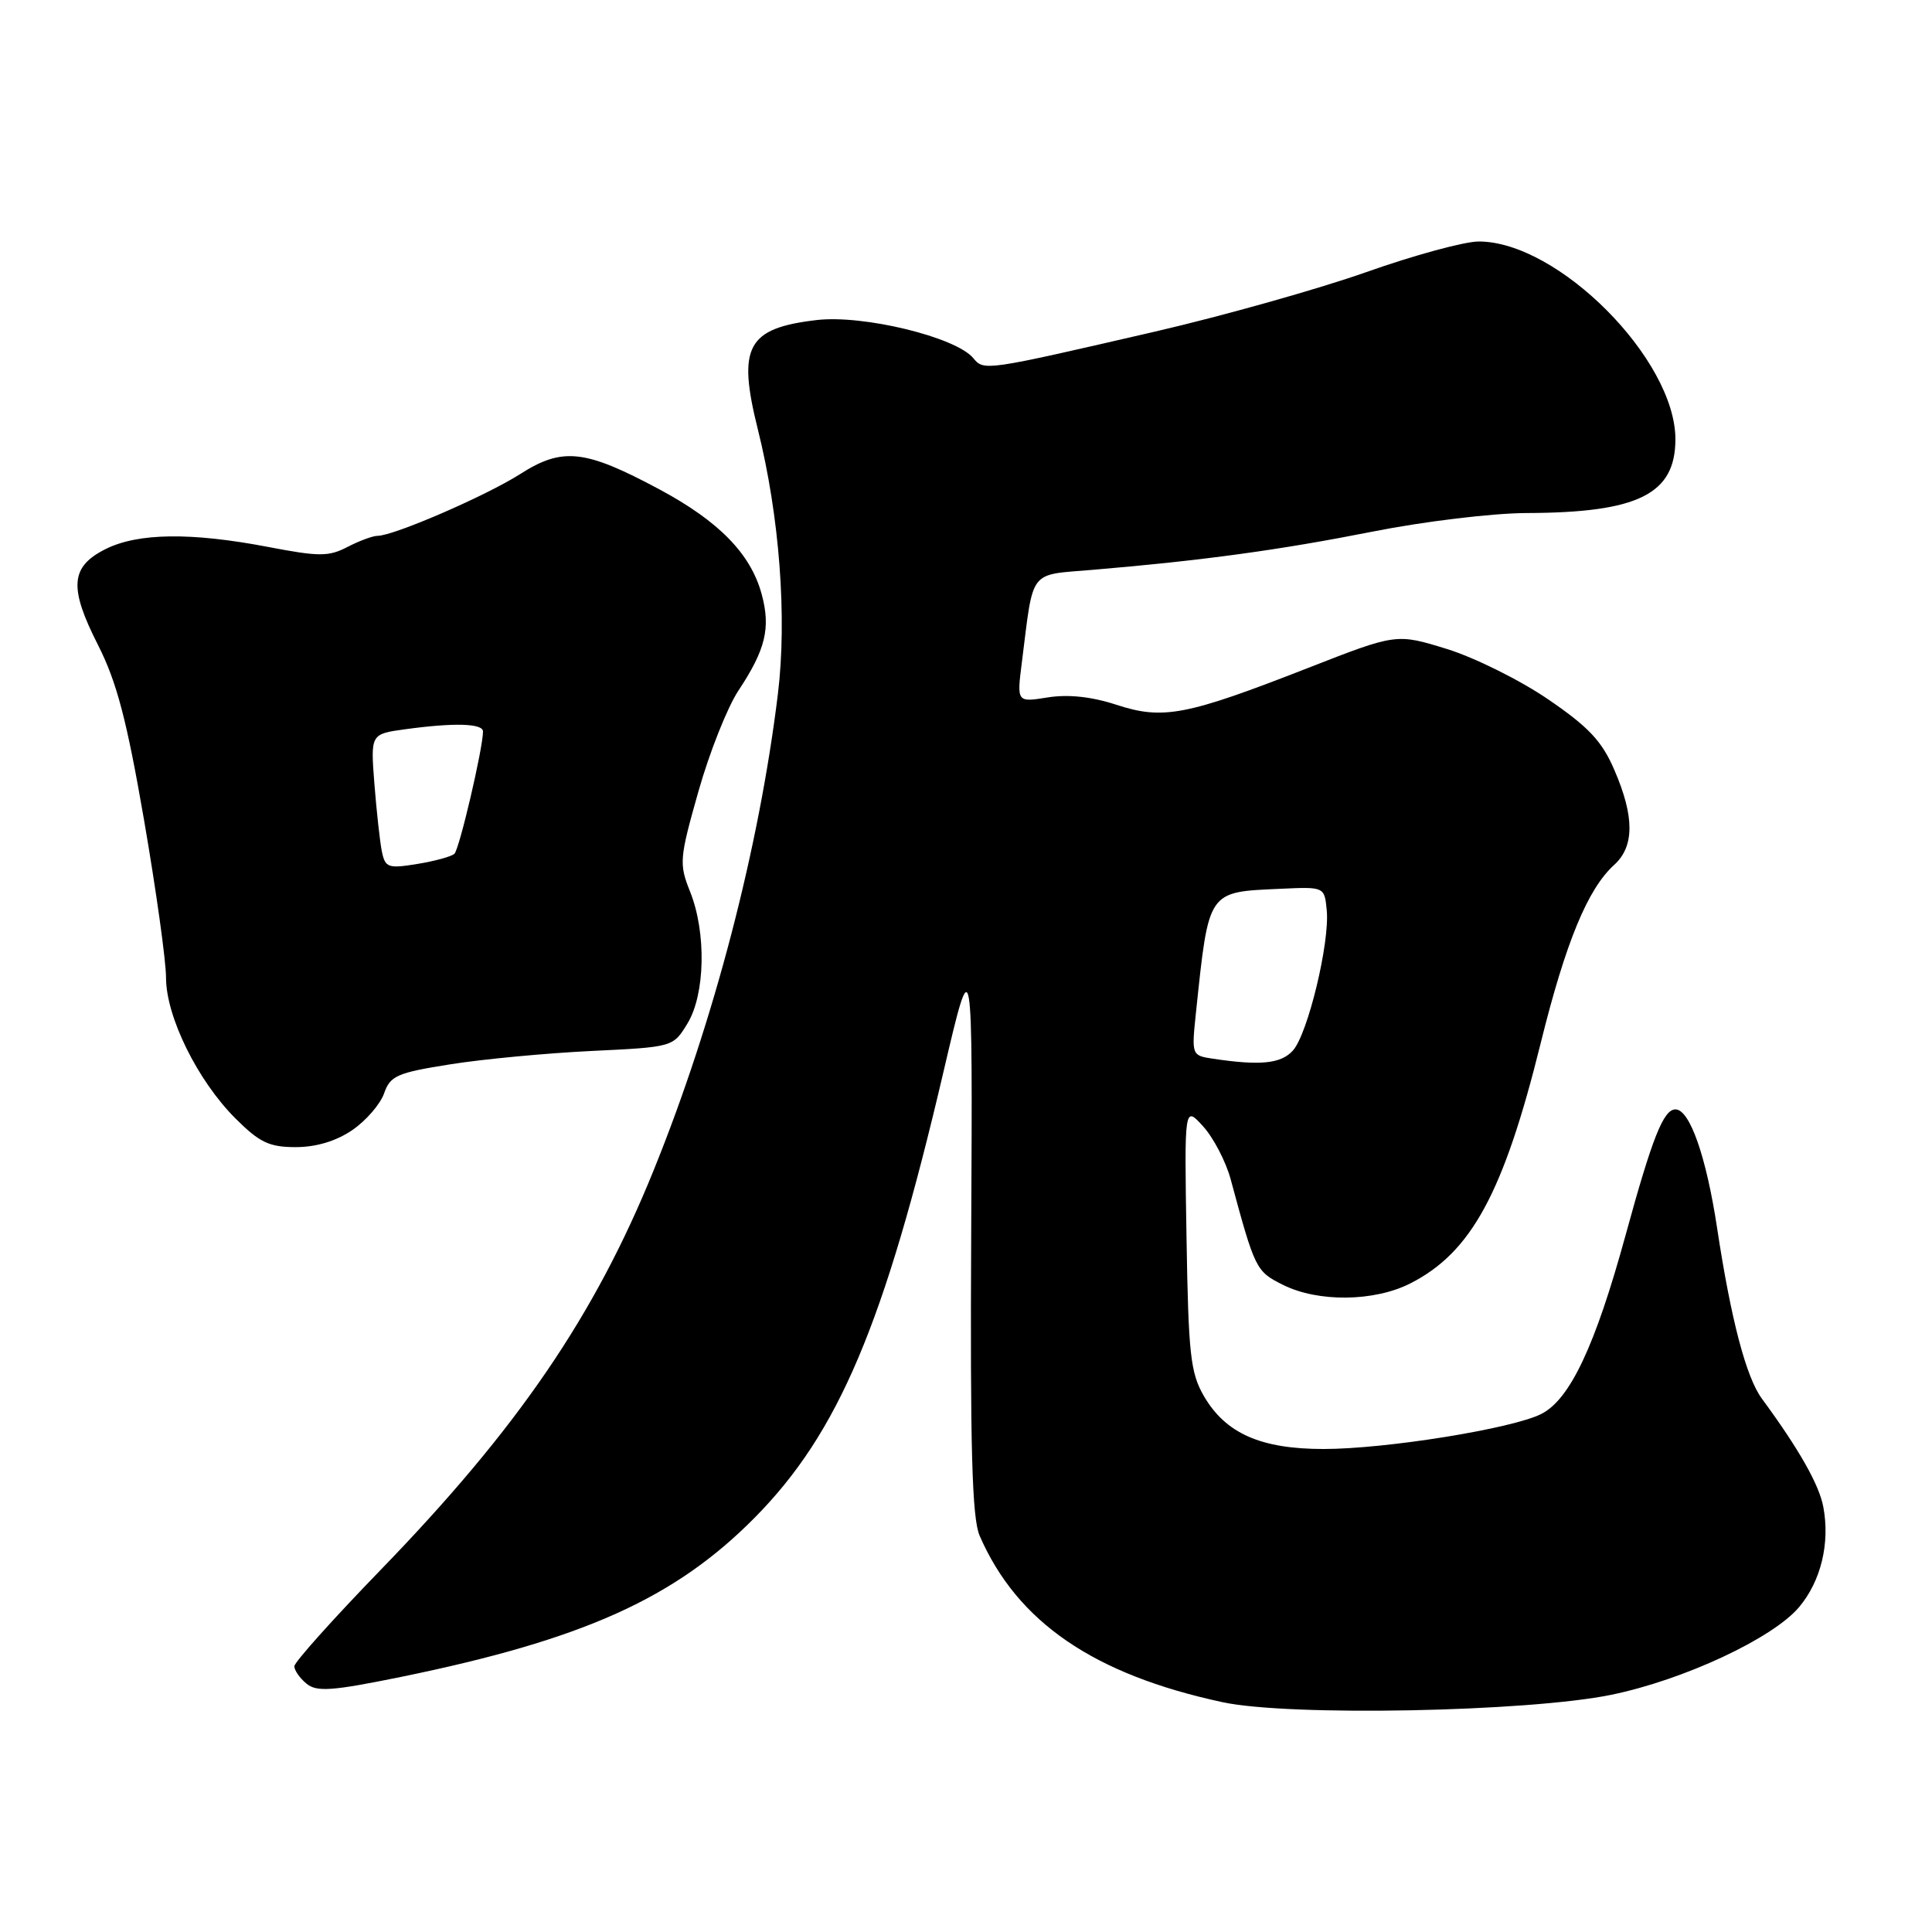 <?xml version="1.0" encoding="UTF-8" standalone="no"?>
<!DOCTYPE svg PUBLIC "-//W3C//DTD SVG 1.1//EN" "http://www.w3.org/Graphics/SVG/1.1/DTD/svg11.dtd" >
<svg xmlns="http://www.w3.org/2000/svg" xmlns:xlink="http://www.w3.org/1999/xlink" version="1.1" viewBox="0 0 256 256">
 <g >
 <path fill="currentColor"
d=" M 213.50 224.57 C 223.12 222.59 234.90 217.09 238.39 212.95 C 241.29 209.50 242.50 204.49 241.60 199.68 C 241.05 196.72 238.35 191.98 233.46 185.33 C 231.37 182.50 229.36 174.83 227.53 162.75 C 226.09 153.24 223.90 147.00 222.01 147.00 C 220.42 147.00 218.94 150.73 215.40 163.66 C 211.38 178.32 208.04 185.42 204.24 187.35 C 200.43 189.30 183.64 192.00 175.38 192.00 C 167.06 192.00 162.41 189.94 159.53 185.00 C 157.74 181.91 157.47 179.47 157.22 164.00 C 156.93 146.50 156.93 146.50 159.43 149.26 C 160.80 150.78 162.44 153.93 163.07 156.26 C 166.30 168.22 166.42 168.46 170.00 170.25 C 174.66 172.58 182.13 172.49 186.91 170.04 C 194.97 165.93 199.24 158.06 204.15 138.22 C 207.46 124.85 210.38 117.77 213.89 114.60 C 216.57 112.17 216.59 108.23 213.93 102.07 C 212.28 98.21 210.53 96.35 205.13 92.66 C 201.43 90.13 195.39 87.13 191.71 85.99 C 185.03 83.93 185.03 83.93 173.34 88.50 C 157.18 94.82 154.12 95.41 147.94 93.39 C 144.64 92.31 141.55 91.98 138.84 92.41 C 134.73 93.07 134.73 93.07 135.40 87.78 C 136.99 75.22 136.21 76.24 144.85 75.50 C 159.41 74.27 169.55 72.88 181.83 70.45 C 188.68 69.09 197.79 67.99 202.33 67.98 C 217.07 67.93 222.00 65.48 222.00 58.20 C 222.00 47.62 206.46 31.99 195.93 32.00 C 194.05 32.00 187.32 33.83 181.00 36.07 C 174.68 38.30 162.07 41.85 153.00 43.95 C 130.43 49.16 130.39 49.17 128.96 47.45 C 126.64 44.66 114.37 41.68 108.20 42.41 C 98.99 43.49 97.68 45.92 100.41 56.86 C 103.30 68.43 104.31 81.86 103.07 92.00 C 100.57 112.42 94.60 135.33 86.64 155.00 C 78.82 174.33 68.63 189.26 50.37 208.09 C 44.12 214.54 39.00 220.26 39.00 220.79 C 39.00 221.32 39.72 222.36 40.61 223.09 C 41.96 224.21 43.95 224.07 53.08 222.21 C 77.28 217.26 89.43 211.79 100.01 201.09 C 111.11 189.86 117.20 175.46 125.02 142.00 C 128.88 125.50 128.88 125.50 128.69 163.00 C 128.54 192.00 128.80 201.18 129.81 203.50 C 134.79 214.94 144.92 221.88 162.00 225.55 C 170.82 227.45 202.42 226.84 213.50 224.57 Z  M 46.67 149.75 C 48.49 148.51 50.38 146.32 50.89 144.89 C 51.71 142.54 52.59 142.15 59.65 141.03 C 63.97 140.34 72.38 139.55 78.35 139.26 C 89.19 138.74 89.19 138.74 91.09 135.62 C 93.45 131.75 93.61 123.57 91.44 118.15 C 89.97 114.46 90.02 113.78 92.54 104.88 C 94.00 99.72 96.39 93.70 97.85 91.50 C 101.44 86.08 102.14 83.22 100.93 78.75 C 99.49 73.40 95.27 69.07 87.35 64.83 C 77.51 59.56 74.54 59.23 68.95 62.80 C 64.41 65.70 52.17 71.00 50.03 71.00 C 49.41 71.00 47.62 71.66 46.05 72.47 C 43.55 73.77 42.29 73.77 35.52 72.47 C 25.30 70.52 18.29 70.61 14.00 72.75 C 9.32 75.09 9.10 77.83 13.00 85.49 C 15.47 90.37 16.80 95.42 19.08 108.62 C 20.68 117.90 22.00 127.32 22.00 129.55 C 22.00 134.71 26.17 143.17 31.18 148.18 C 34.39 151.39 35.67 152.00 39.19 152.00 C 41.89 152.00 44.55 151.20 46.67 149.75 Z  M 160.69 140.28 C 157.90 139.86 157.88 139.81 158.47 134.18 C 160.19 117.87 159.96 118.21 169.65 117.77 C 175.50 117.50 175.50 117.50 175.80 120.61 C 176.22 124.89 173.29 137.02 171.31 139.21 C 169.73 140.95 167.00 141.23 160.69 140.28 Z  M 50.60 112.83 C 50.34 111.55 49.90 107.52 49.61 103.88 C 49.10 97.26 49.10 97.26 53.69 96.63 C 60.20 95.74 64.00 95.85 64.00 96.93 C 64.00 99.12 60.87 112.53 60.21 113.13 C 59.82 113.50 57.61 114.10 55.29 114.48 C 51.43 115.11 51.04 114.97 50.60 112.83 Z "/>
</g>
</svg>